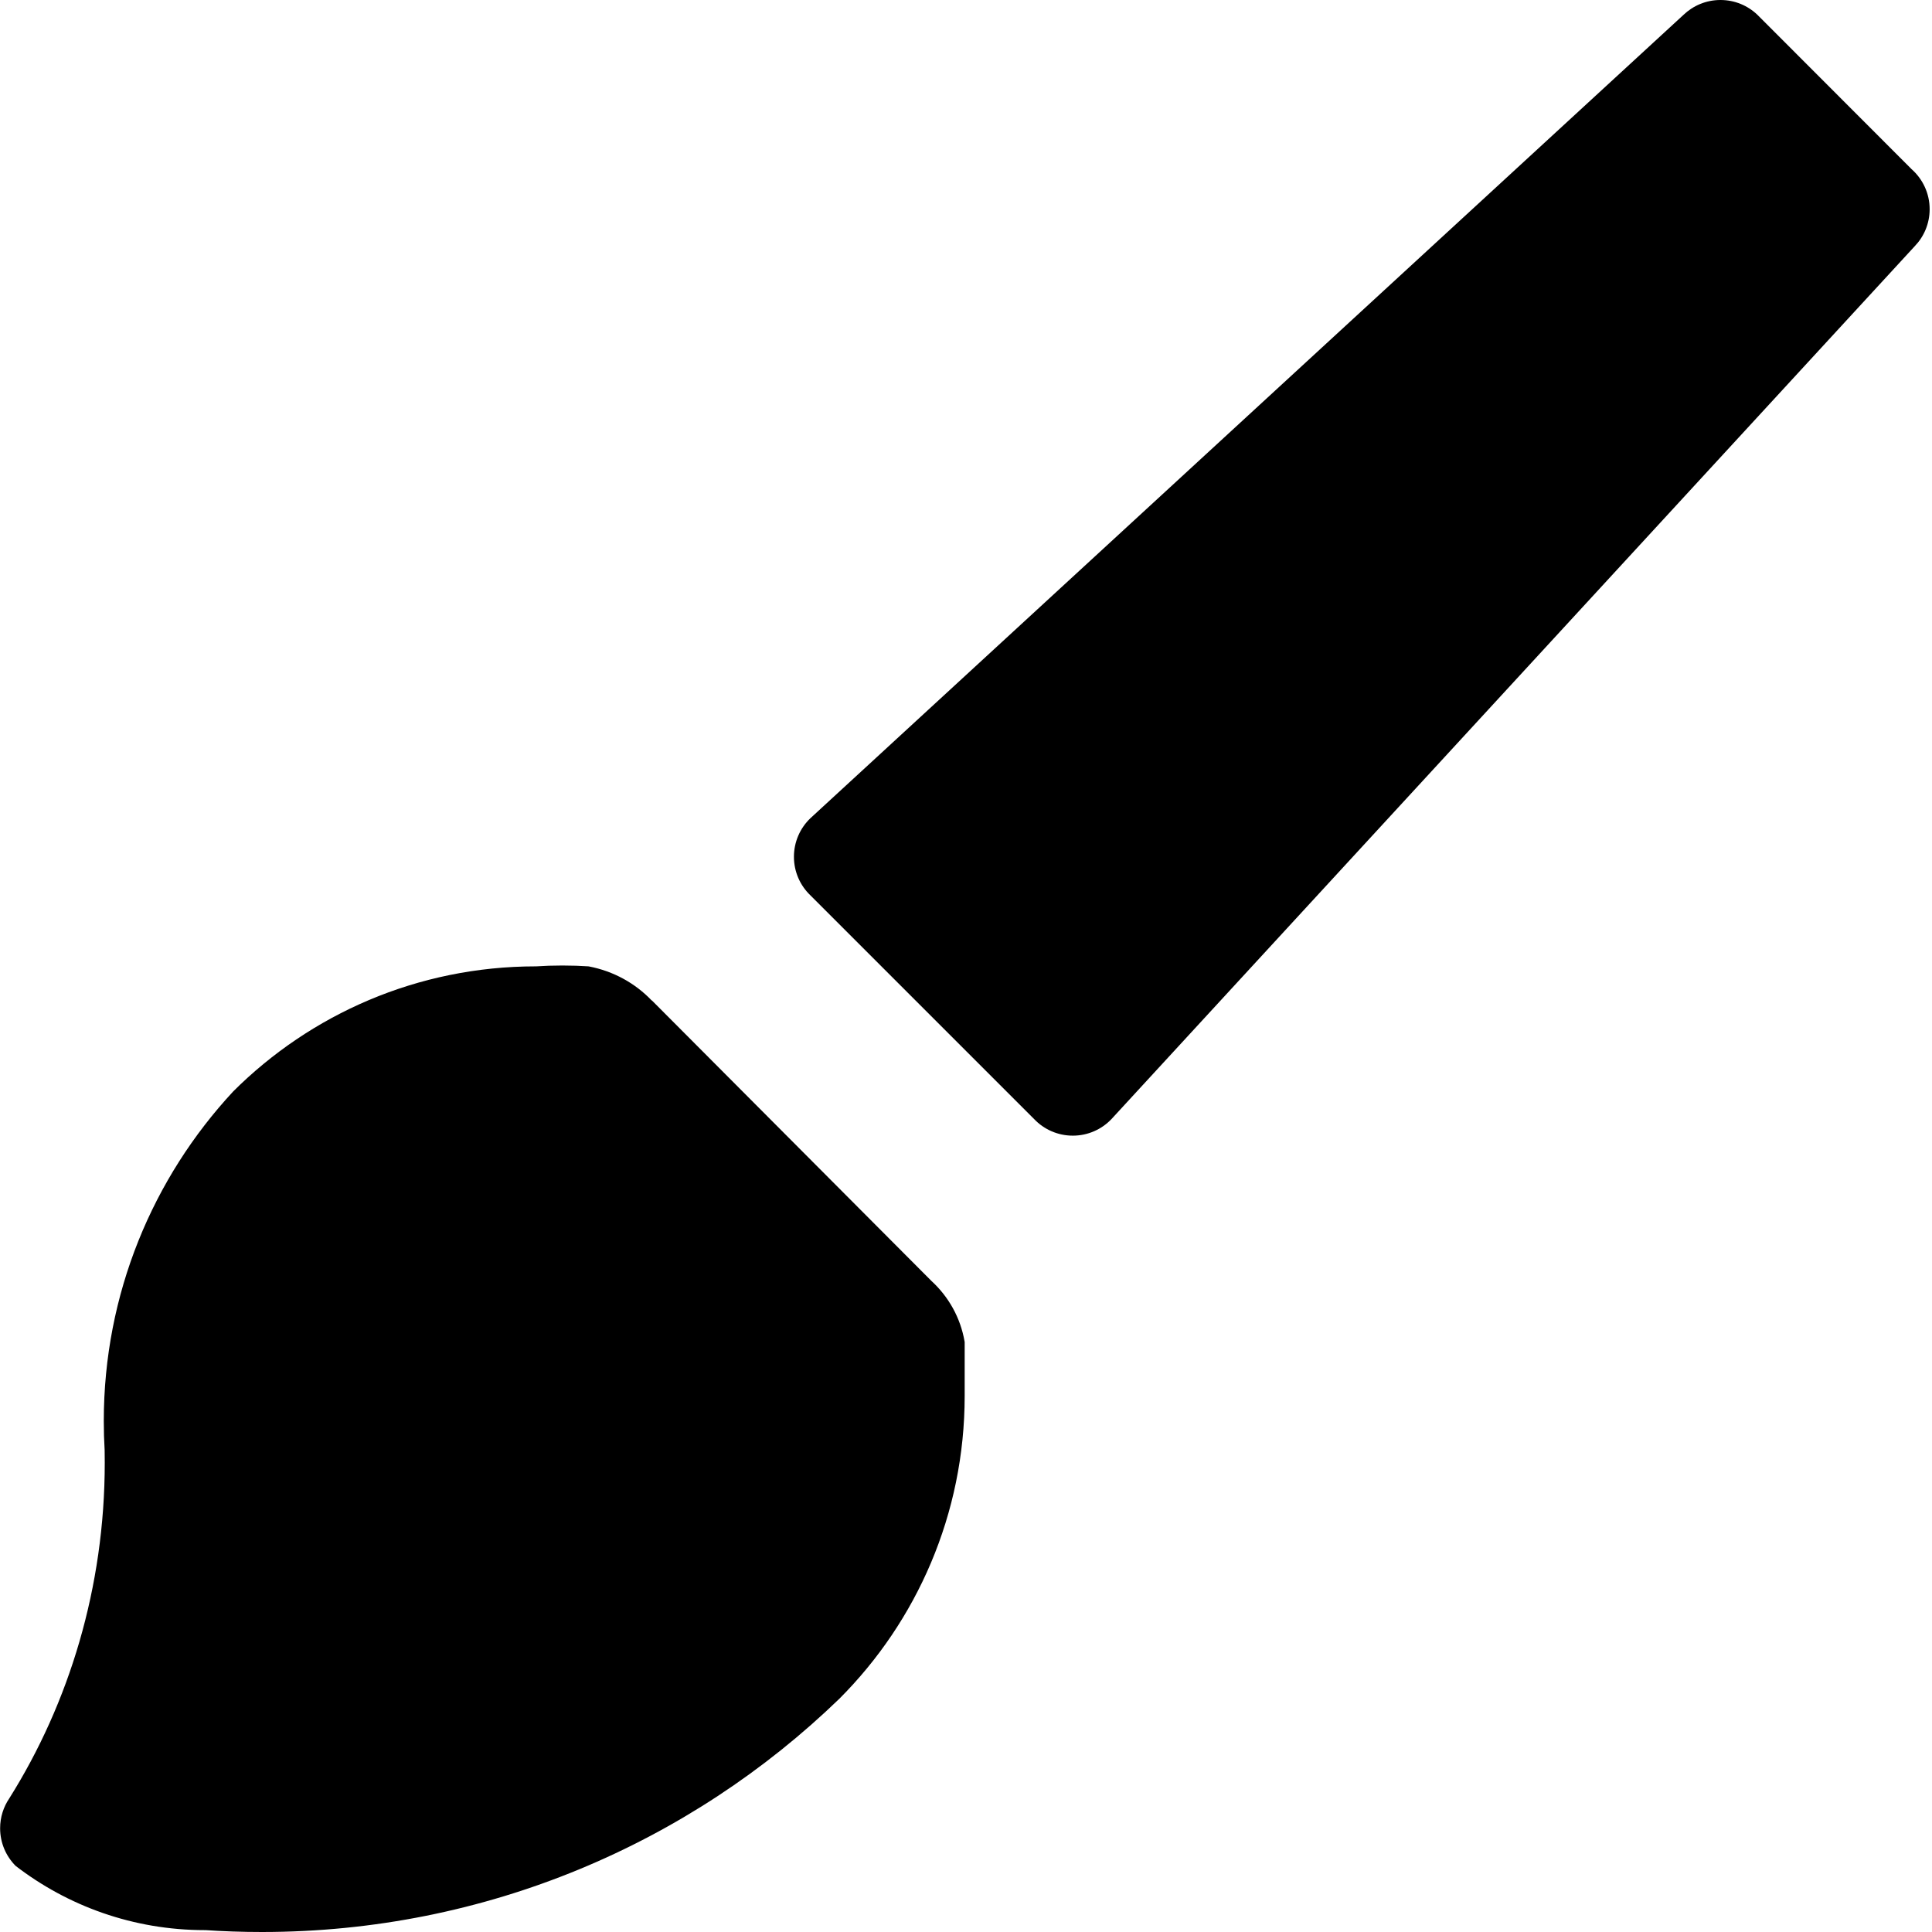 <!-- Generated by IcoMoon.io -->
<svg version="1.1" xmlns="http://www.w3.org/2000/svg" width="32" height="32" viewBox="0 0 32 32">
<title>brush</title>
<path d="M18.407 18.538l13.307-14.46c0.153-0.159 0.247-0.375 0.247-0.613 0-0.264-0.116-0.501-0.299-0.663l-0.001-0.001-2.553-2.556c-0.159-0.152-0.374-0.245-0.612-0.245s-0.453 0.094-0.612 0.246l0-0-14.462 13.307c-0.168 0.161-0.272 0.388-0.272 0.638s0.104 0.477 0.272 0.638l3.709 3.709c0.161 0.168 0.388 0.272 0.638 0.272s0.477-0.104 0.638-0.272l0-0zM10.796 16.569l4.631 4.647c0.283 0.259 0.481 0.608 0.549 1.001l0.002 0.011v0.87c0 0.007 0 0.015 0 0.023 0 1.958-0.793 3.732-2.076 5.016l0-0c-2.473 2.39-5.847 3.863-9.564 3.863-0.324 0-0.646-0.011-0.965-0.033l0.043 0.002c-0.007 0-0.015 0-0.023 0-1.185 0-2.276-0.4-3.146-1.073l0.012 0.009c-0.159-0.16-0.257-0.38-0.257-0.623 0-0.184 0.056-0.355 0.153-0.497l-0.002 0.003c0.993-1.58 1.582-3.501 1.582-5.559 0-0.075-0.001-0.15-0.002-0.225l0 0.011c-0.009-0.143-0.014-0.31-0.014-0.478 0-2.109 0.814-4.029 2.145-5.461l-0.005 0.005c1.284-1.282 3.057-2.075 5.016-2.075 0.002 0 0.003 0 0.005 0h-0c0.13-0.009 0.282-0.014 0.435-0.014s0.305 0.005 0.455 0.015l-0.021-0.001c0.415 0.079 0.774 0.281 1.046 0.566l0.001 0.001z"></path>
</svg>
